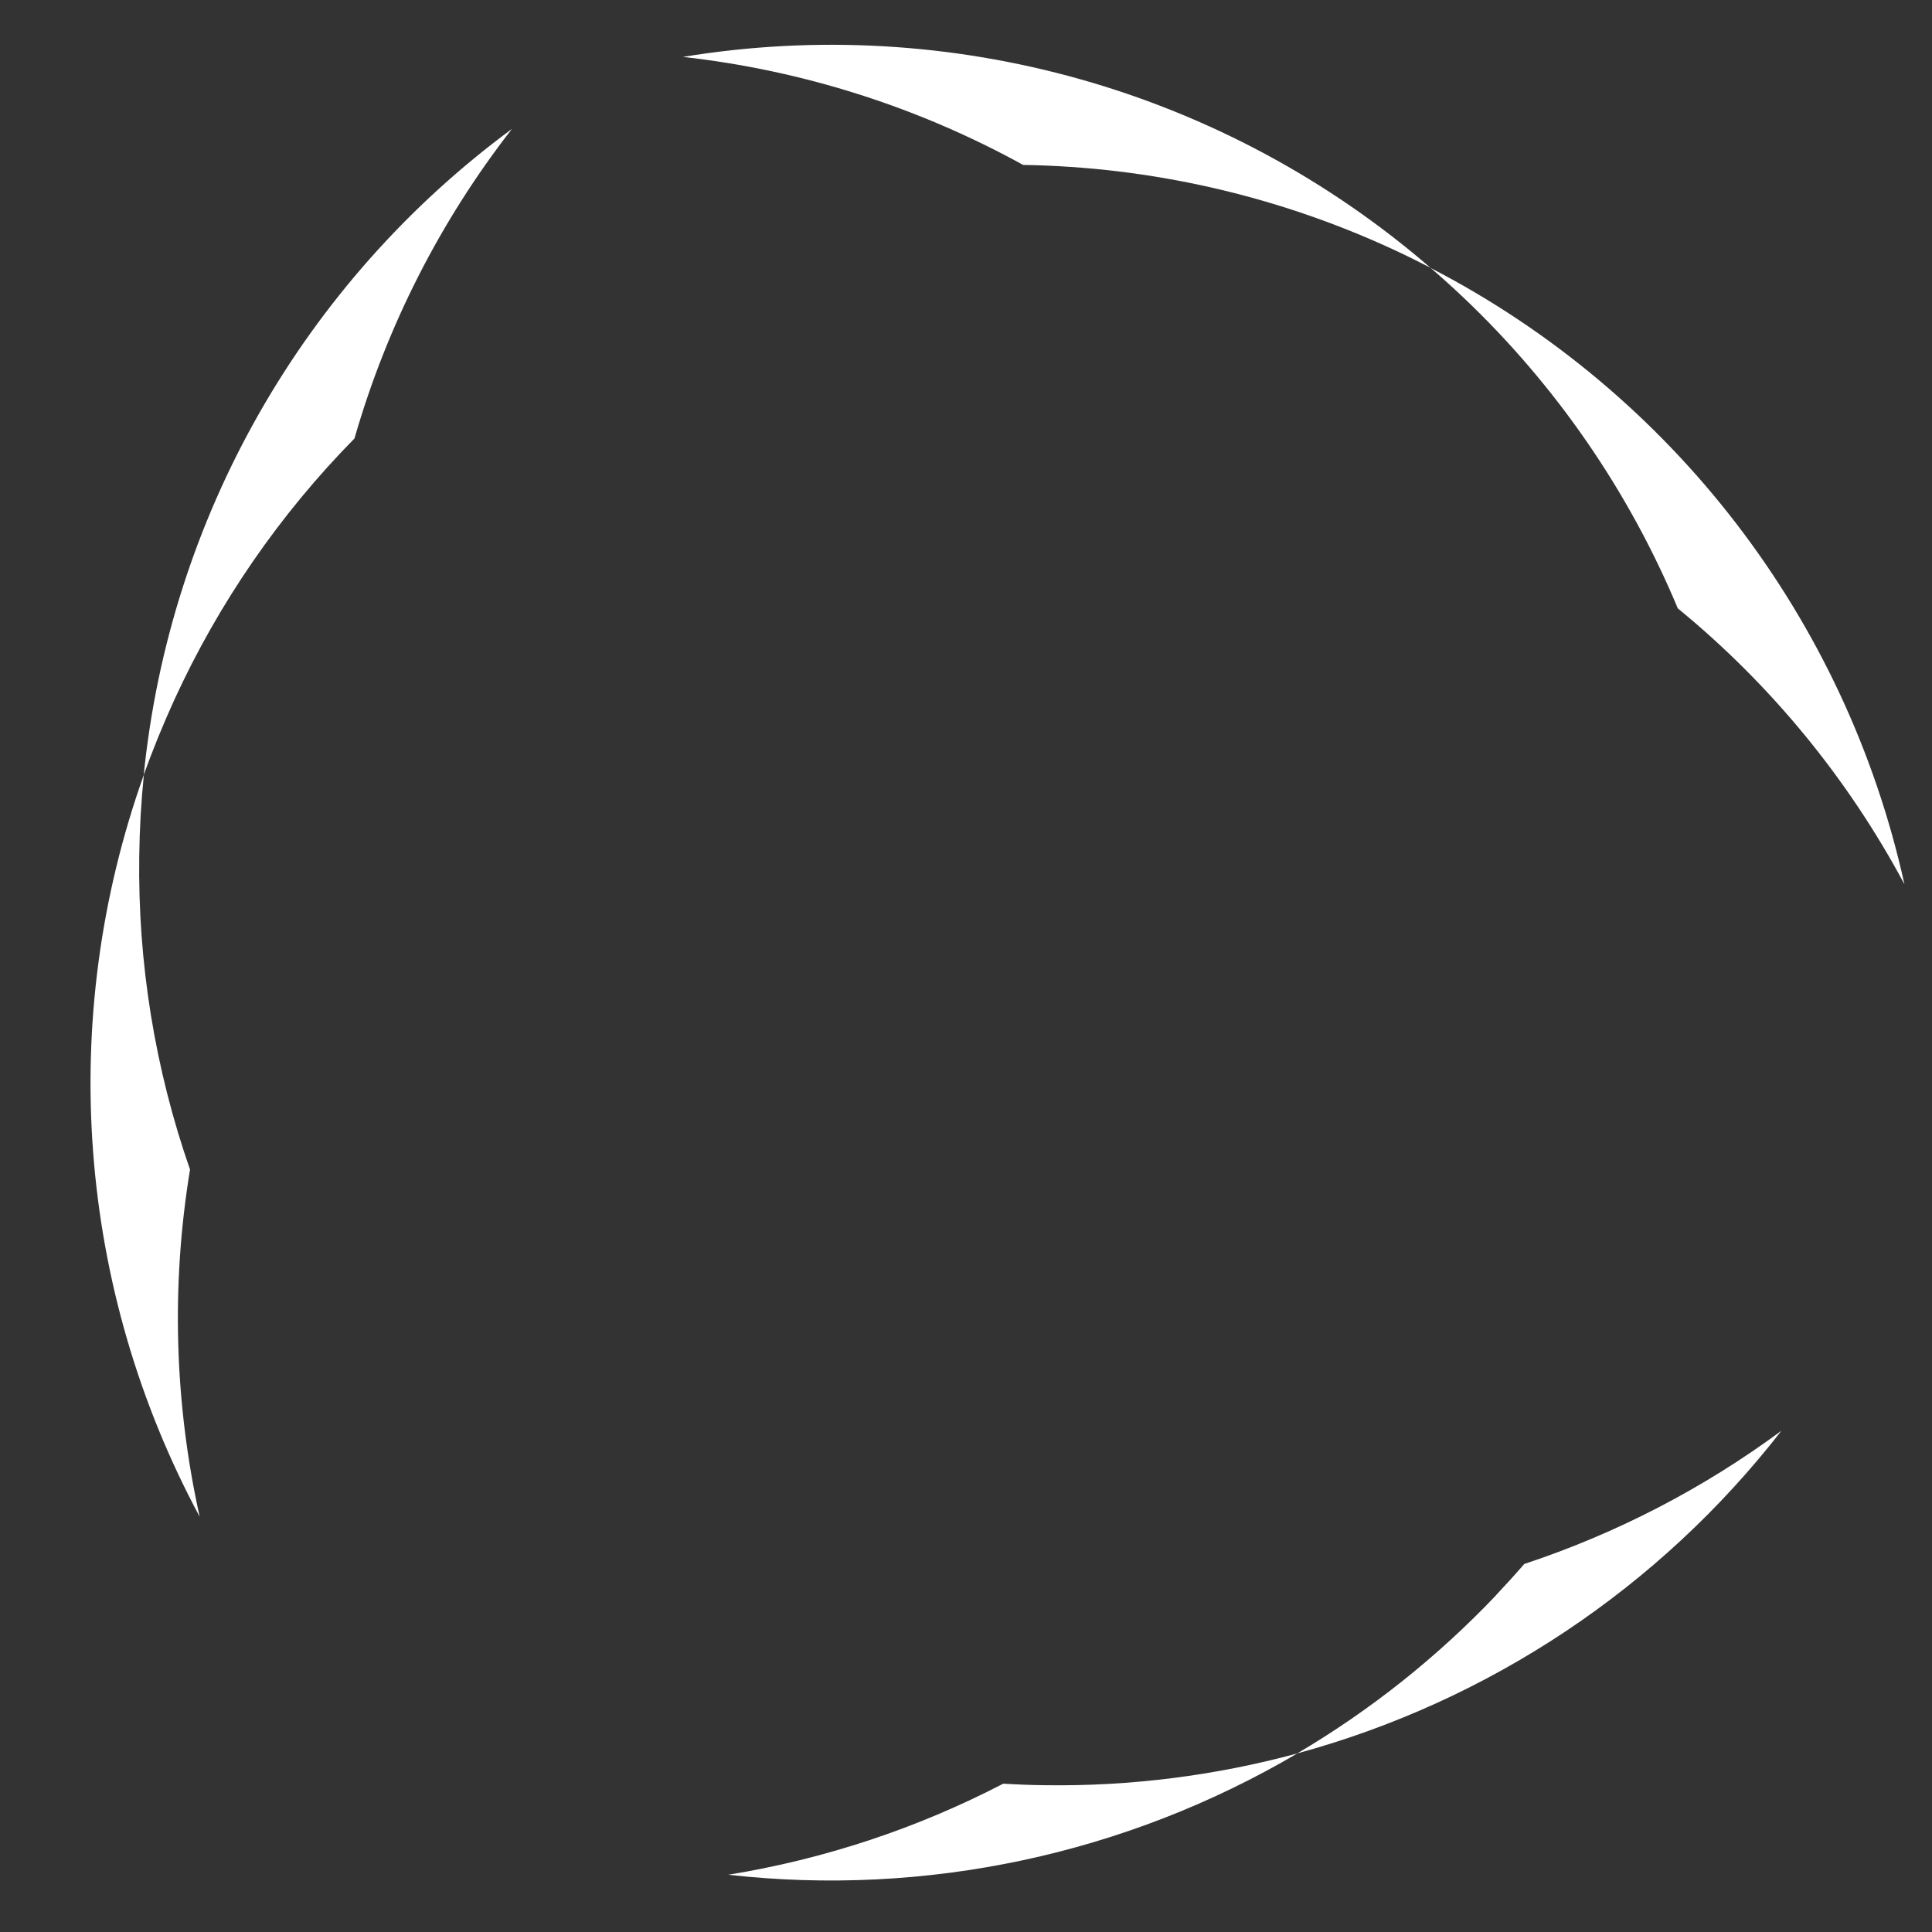 <?xml version="1.0" encoding="UTF-8"?>
<svg id="Layer_2" data-name="Layer 2" xmlns="http://www.w3.org/2000/svg" viewBox="0 0 164 164">
  <rect x="0" y="0" width="164" height="164" fill="#333333" stroke="none"/>
  <g id="Logo">
    <g id="symbol_21_02_0005_02" data-name="symbol 21 02 0005 02">
      <path id="_패스_863" data-name="패스 863" d="m12.2,65.8c-7.38,20.71-5.66,43.58,4.75,62.95-2.15-9.68-2.43-19.68-.82-29.47-2.98-8.55-4.44-17.56-4.31-26.62.03-2.32.16-4.6.39-6.86" fill="#fff"/>
      <path id="_패스_864" data-name="패스 864" d="m142.43,51.65c7.89,6.46,14.42,14.42,19.23,23.41-4.98-22.54-19.71-41.7-40.21-52.31.94.81,1.87,1.65,2.78,2.51,7.83,7.43,14.03,16.42,18.19,26.38" fill="#fff"/>
      <path id="_패스_865" data-name="패스 865" d="m30.09,37.22c2.74-9.53,7.27-18.45,13.37-26.28-17.7,13.05-29.06,32.97-31.26,54.85.76-2.14,1.63-4.26,2.59-6.37,3.77-8.23,8.95-15.75,15.3-22.2" fill="#fff"/>
      <path id="_패스_866" data-name="패스 866" d="m126.99,135.42c-4.97,5.23-10.65,9.75-16.87,13.42,16.3-4.44,30.73-14.05,41.1-27.39-6.63,4.9-14,8.72-21.83,11.31-.78.9-1.58,1.78-2.41,2.66" fill="#fff"/>
      <path id="_패스_867" data-name="패스 867" d="m85.16,151.41c-7.32,3.8-15.2,6.41-23.34,7.73,16.79,1.89,33.74-1.73,48.31-10.3-6.97,1.89-14.17,2.8-21.38,2.7-1.2-.01-2.4-.06-3.59-.13" fill="#fff"/>
      <path id="_패스_868" data-name="패스 868" d="m121.46,22.76C104.01,7.66,80.75,1.09,57.97,4.83c10.13,1.13,19.95,4.25,28.88,9.17,10.8.17,21.44,2.59,31.25,7.1,1.14.52,2.26,1.08,3.37,1.65" fill="#fff"/>
      <rect id="_사각형_306" data-name="사각형 306" width="164" height="164" fill="none"/>
    </g>
  </g>
</svg>